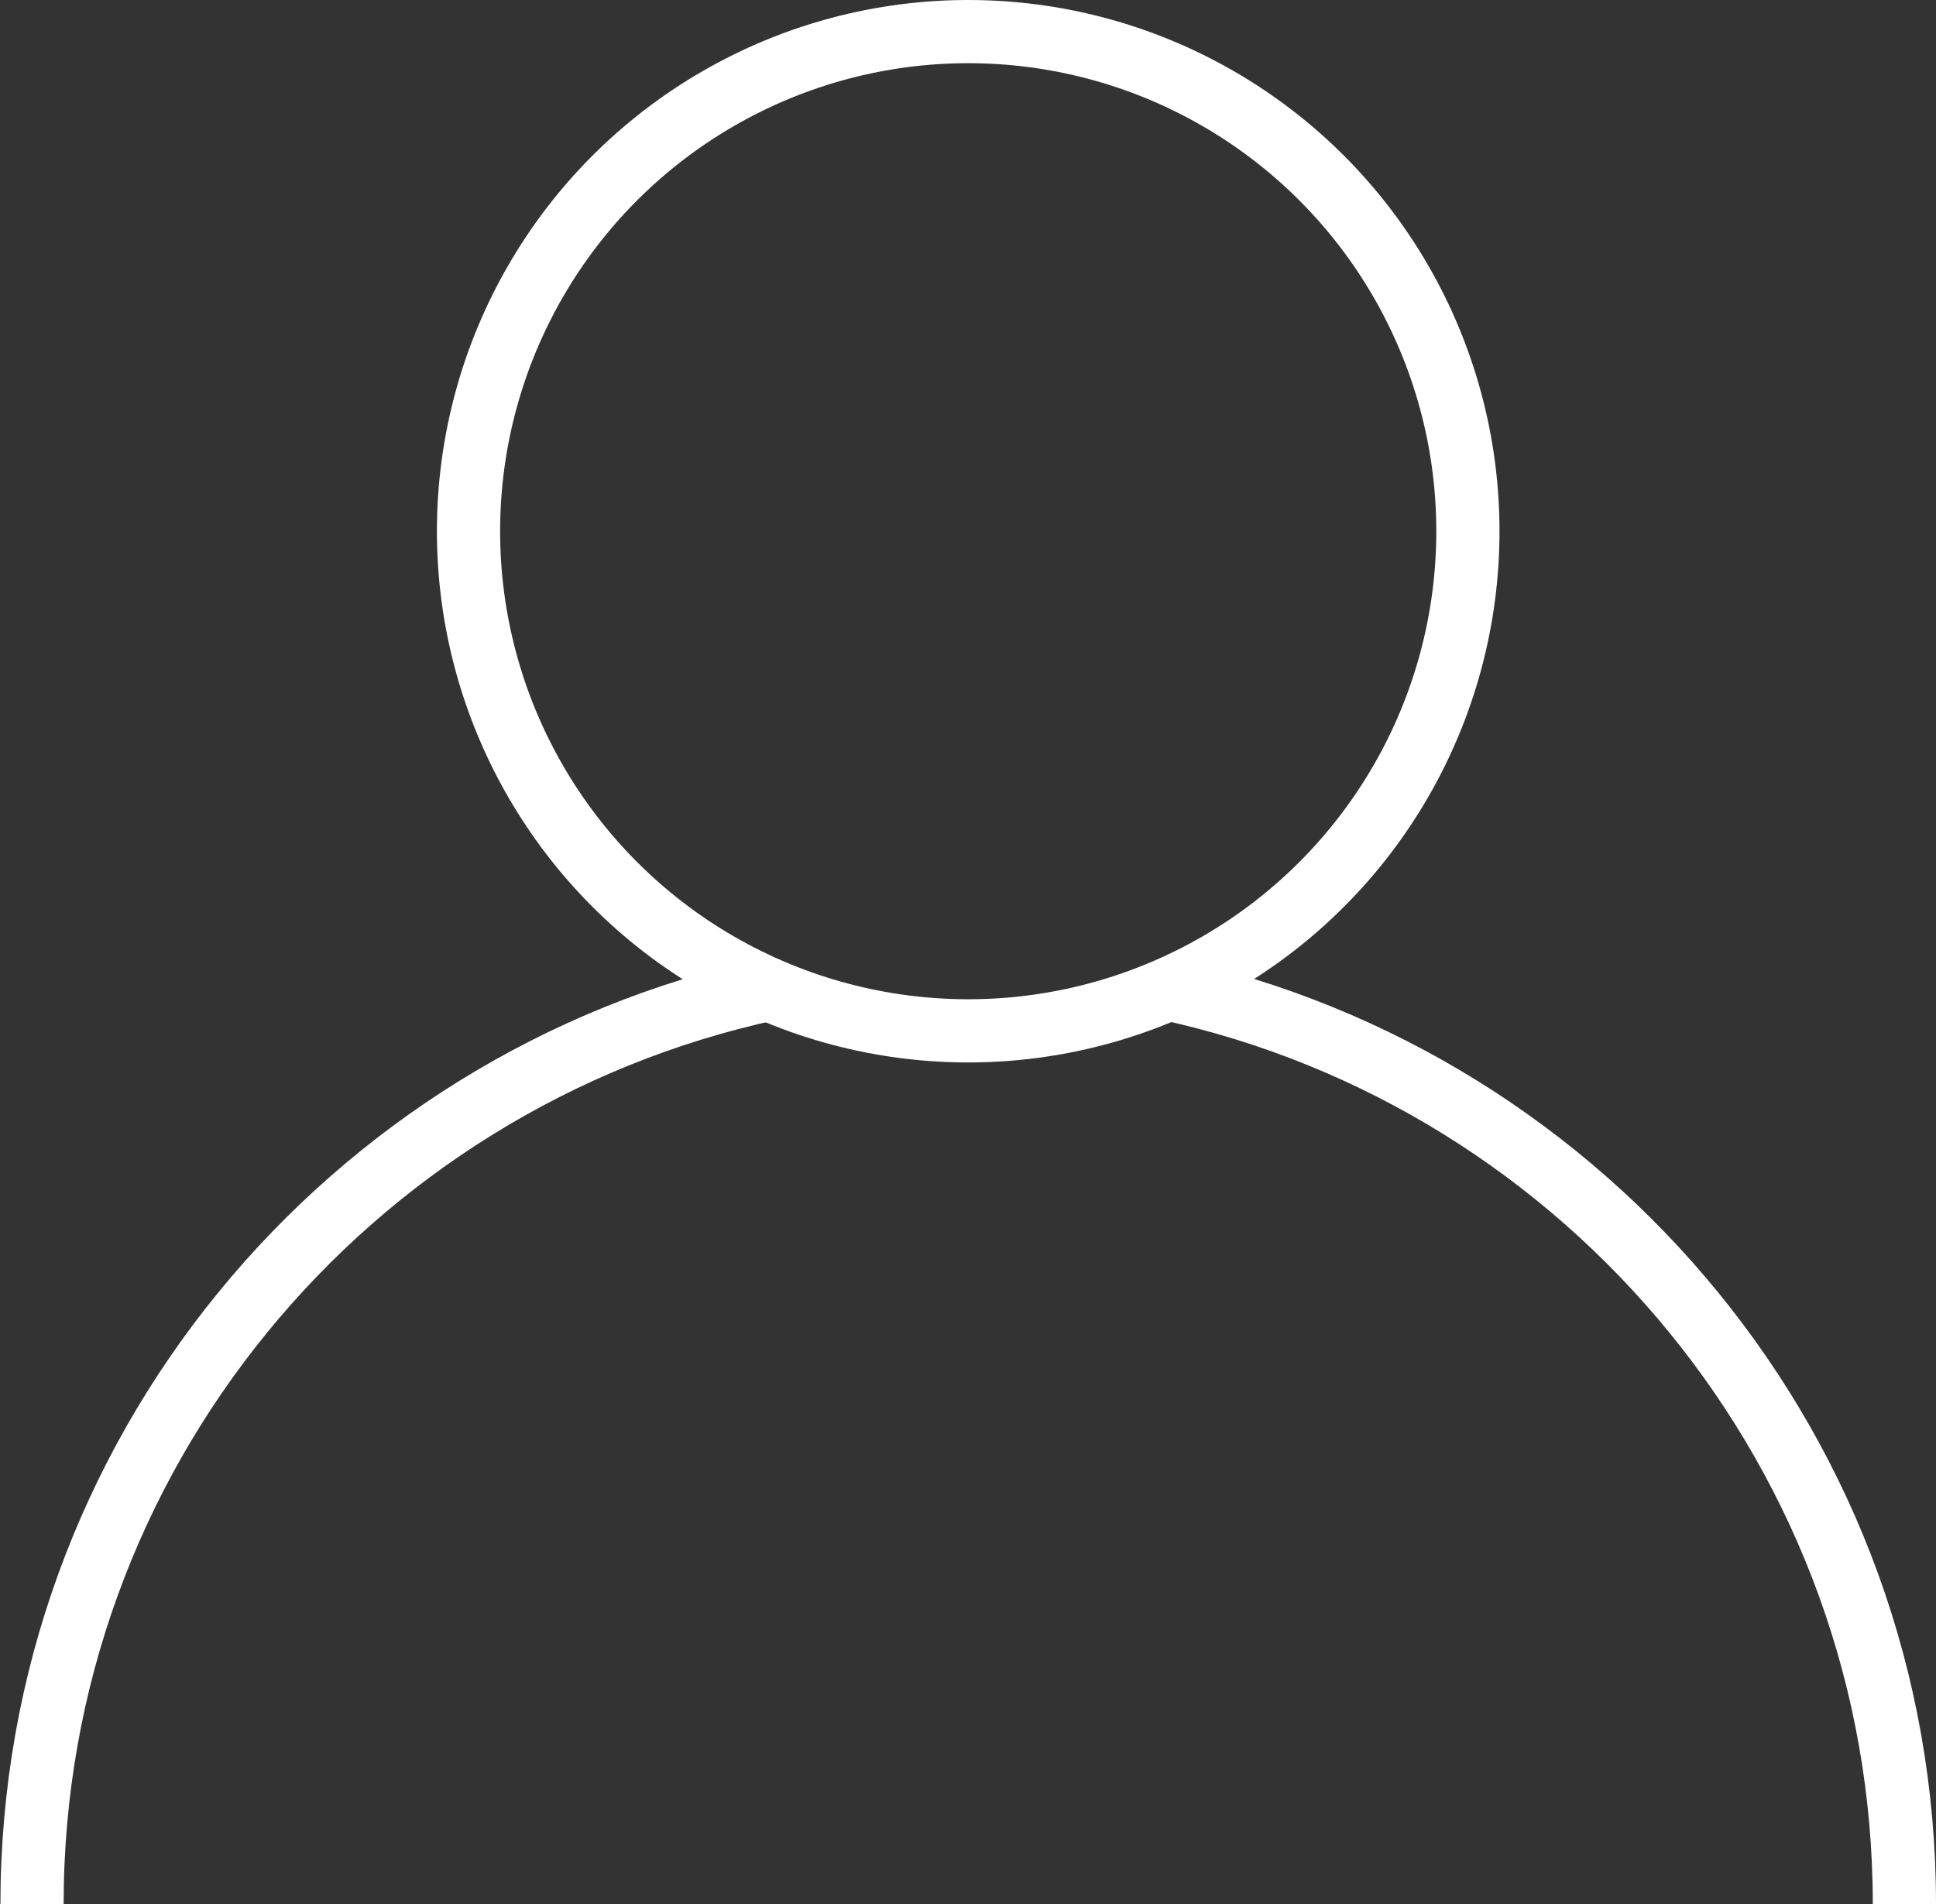 <?xml version="1.0" encoding="utf-8"?>
<!-- Generator: Adobe Illustrator 24.3.0, SVG Export Plug-In . SVG Version: 6.00 Build 0)  -->
<svg version="1.1" id="Layer_1" xmlns="http://www.w3.org/2000/svg" xmlns:xlink="http://www.w3.org/1999/xlink" x="0px" y="0px"
	 viewBox="0 0 459.5 452" style="enable-background:new 0 0 459.5 452;" xml:space="preserve">
<rect x="0" y="0" width="459.5" height="452" fill="#333333" stroke="none"/>
<style type="text/css">
	.st0{fill:none;stroke:#FFFFFF;stroke-width:15;stroke-miterlimit:10;}
</style>
<circle class="st0" cx="229.8" cy="126.1" r="118.6"/>
<path class="st0" d="M182.6,234.8C82.5,256.5,7.6,345.5,7.6,452.1"/>
<path class="st0" d="M452,452c0-106.5-75-195.6-175-217.3"/>
</svg>
